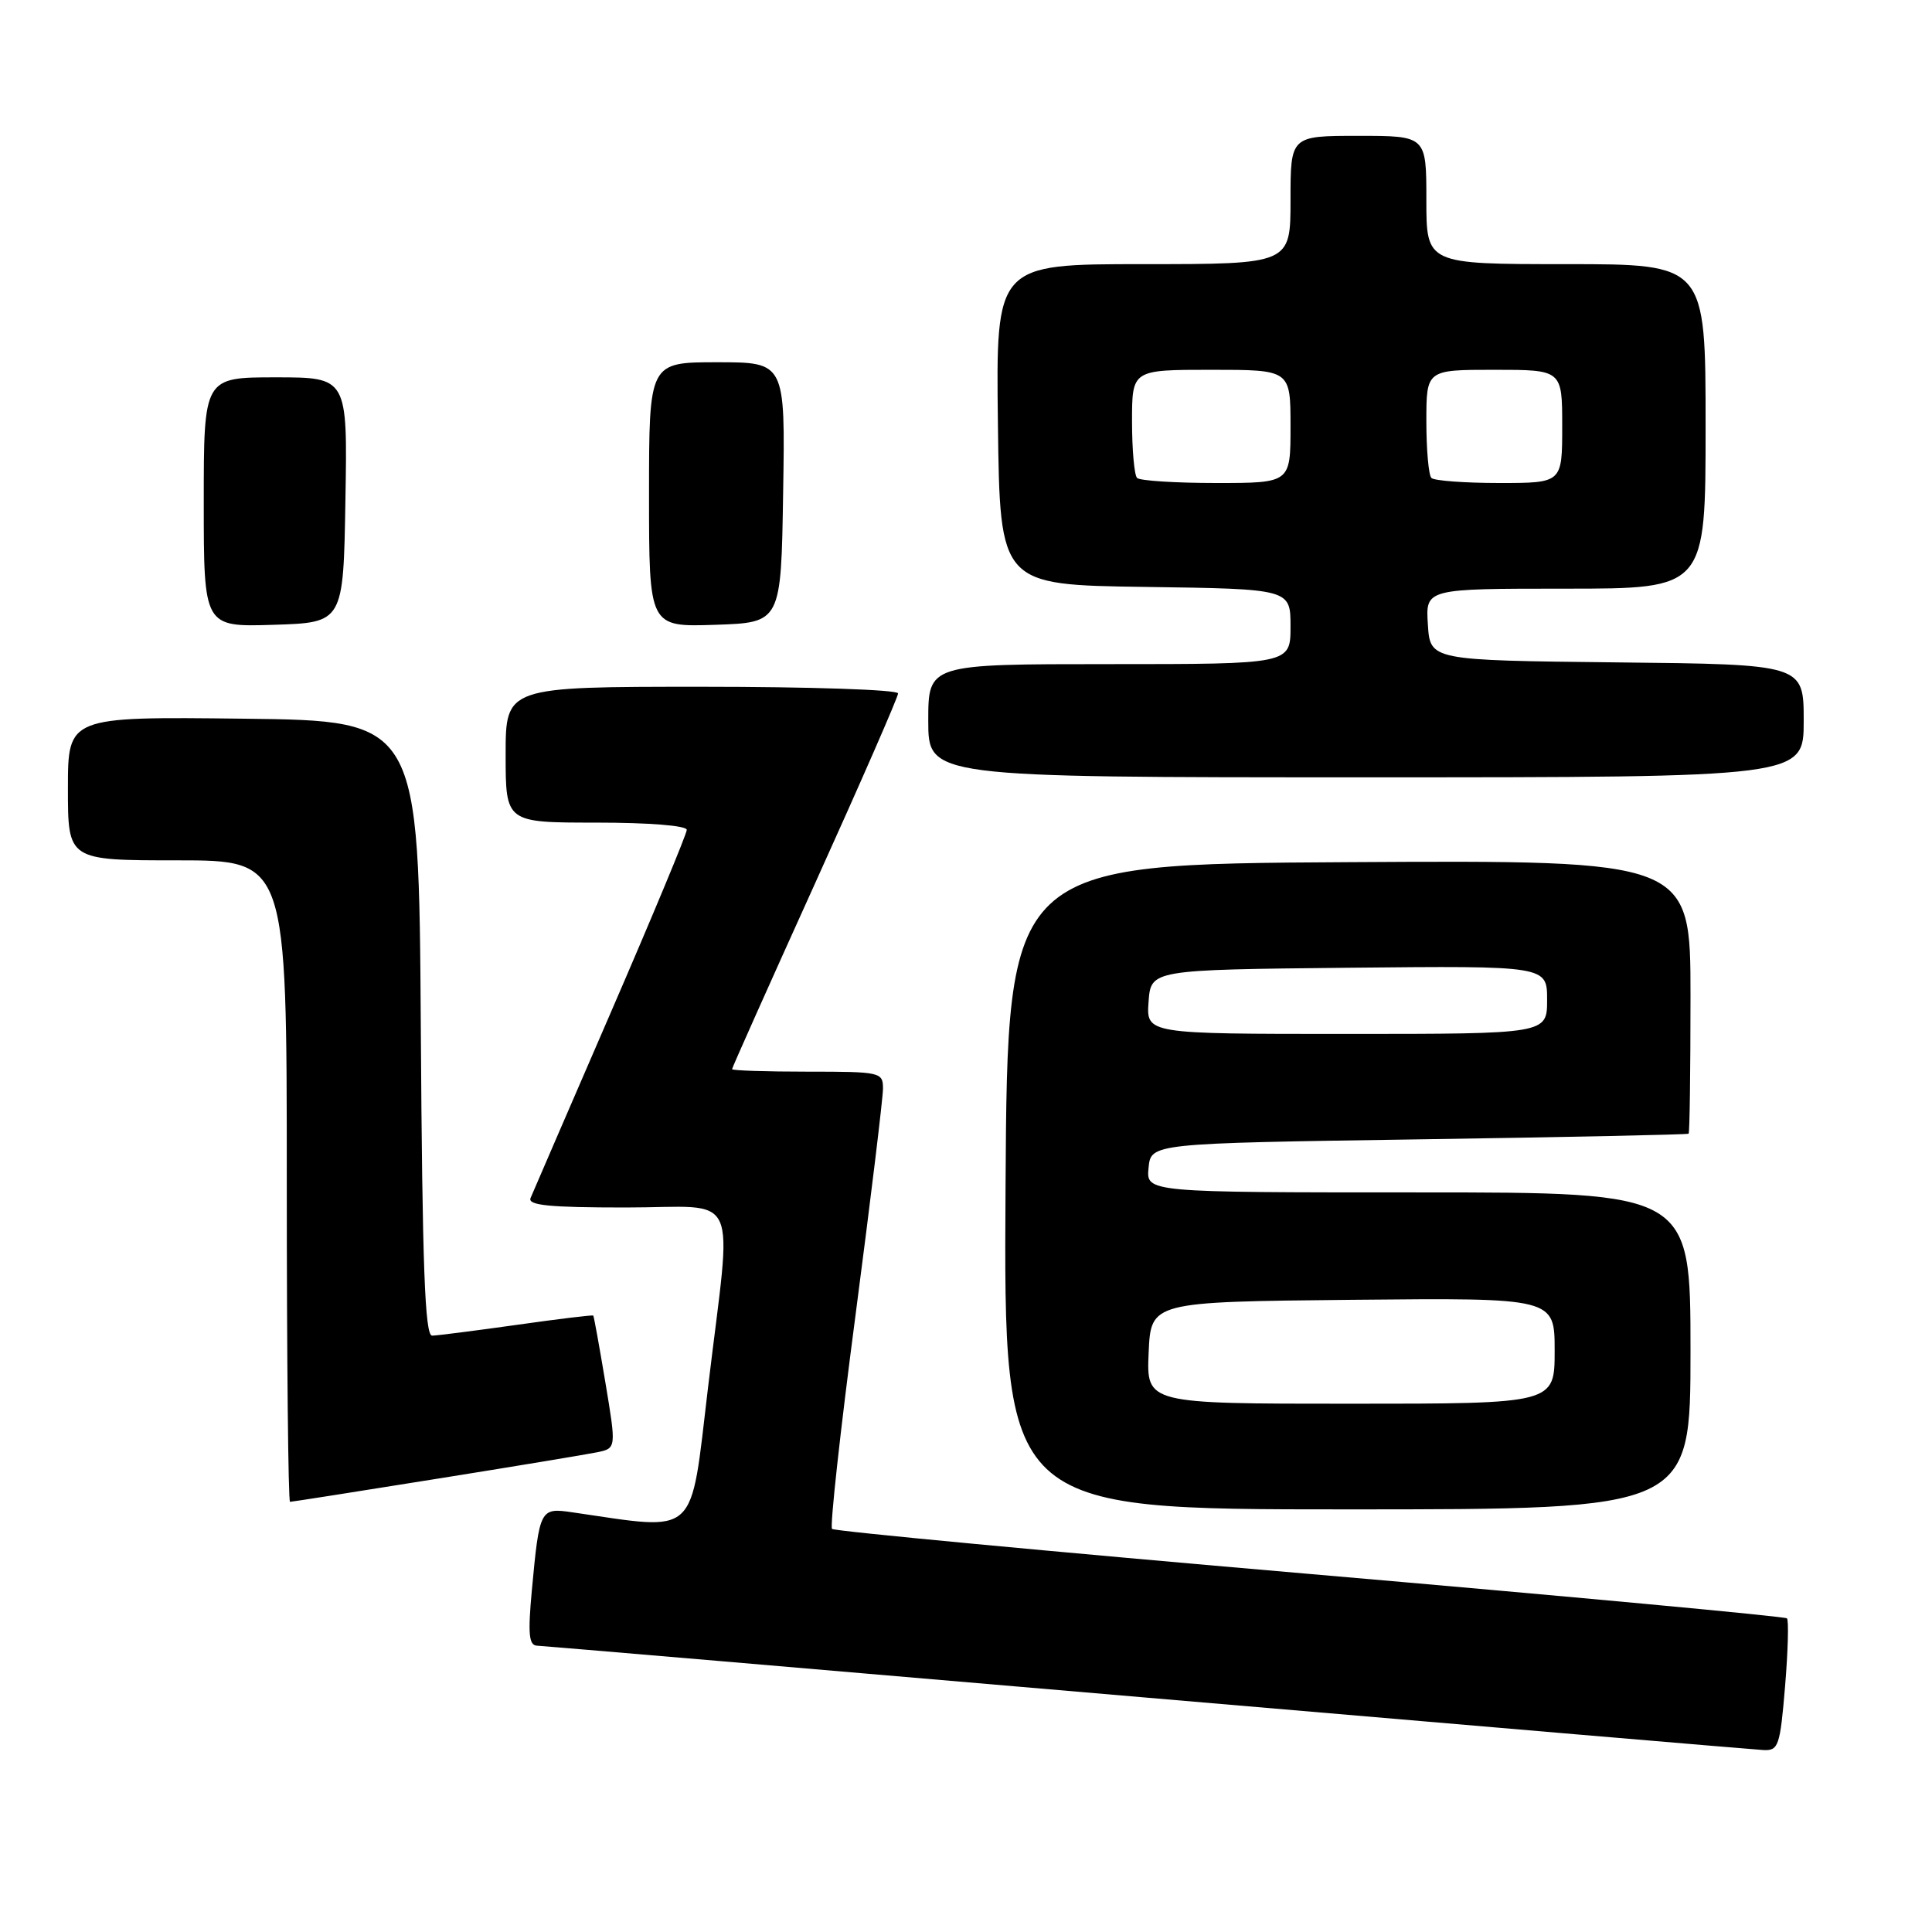 <?xml version="1.0" encoding="UTF-8" standalone="no"?>
<!DOCTYPE svg PUBLIC "-//W3C//DTD SVG 1.1//EN" "http://www.w3.org/Graphics/SVG/1.1/DTD/svg11.dtd" >
<svg xmlns="http://www.w3.org/2000/svg" xmlns:xlink="http://www.w3.org/1999/xlink" version="1.1" viewBox="0 0 256 256">
 <g >
 <path fill="currentColor"
d=" M 236.53 223.46 C 236.92 218.76 237.03 214.70 236.78 214.44 C 236.52 214.19 208.07 211.54 173.56 208.56 C 139.04 205.58 110.56 202.89 110.25 202.59 C 109.95 202.29 111.35 189.54 113.36 174.27 C 115.36 159.00 117.00 145.49 117.00 144.25 C 117.00 142.07 116.70 142.00 107.00 142.00 C 101.50 142.00 97.00 141.85 97.00 141.67 C 97.00 141.49 101.95 130.41 108.00 117.05 C 114.05 103.68 119.00 92.36 119.00 91.88 C 119.00 91.39 107.30 91.00 93.00 91.00 C 67.00 91.00 67.00 91.00 67.00 100.00 C 67.00 109.00 67.00 109.00 79.00 109.00 C 86.00 109.00 91.00 109.40 91.00 109.96 C 91.00 110.49 86.46 121.40 80.91 134.21 C 75.36 147.02 70.59 158.06 70.30 158.75 C 69.91 159.71 72.80 160.00 82.89 160.00 C 98.38 160.00 97.02 157.04 93.82 183.83 C 91.42 203.98 92.67 202.83 75.84 200.39 C 71.56 199.76 71.48 199.92 70.47 210.75 C 69.94 216.49 70.08 218.01 71.15 218.06 C 71.89 218.09 108.27 221.19 152.00 224.95 C 195.73 228.70 232.47 231.83 233.66 231.89 C 235.66 231.99 235.87 231.37 236.53 223.46 Z  M 224.00 179.00 C 224.00 158.00 224.00 158.00 187.94 158.00 C 151.87 158.00 151.87 158.00 152.19 154.75 C 152.50 151.50 152.50 151.50 188.00 150.97 C 207.53 150.68 223.61 150.34 223.75 150.22 C 223.89 150.10 224.00 141.90 224.00 131.99 C 224.00 113.98 224.00 113.98 178.75 114.24 C 133.50 114.50 133.50 114.50 133.24 157.25 C 132.98 200.00 132.98 200.00 178.49 200.00 C 224.00 200.00 224.00 200.00 224.00 179.00 Z  M 57.68 195.98 C 68.03 194.33 77.66 192.73 79.09 192.44 C 81.67 191.91 81.67 191.91 80.22 183.21 C 79.42 178.42 78.70 174.42 78.61 174.32 C 78.53 174.22 73.97 174.77 68.48 175.55 C 62.99 176.32 57.94 176.97 57.26 176.98 C 56.30 177.00 55.96 167.86 55.76 136.25 C 55.50 95.50 55.50 95.50 32.25 95.23 C 9.00 94.96 9.00 94.96 9.00 104.48 C 9.00 114.00 9.00 114.00 23.50 114.00 C 38.00 114.00 38.00 114.00 38.00 156.50 C 38.00 179.88 38.19 199.00 38.43 199.00 C 38.67 199.00 47.33 197.64 57.68 195.98 Z  M 239.00 95.52 C 239.00 88.03 239.00 88.03 214.25 87.77 C 189.50 87.50 189.50 87.50 189.20 82.75 C 188.89 78.00 188.89 78.00 207.45 78.00 C 226.00 78.00 226.00 78.00 226.00 56.50 C 226.00 35.00 226.00 35.00 207.50 35.00 C 189.00 35.00 189.00 35.00 189.00 26.50 C 189.00 18.00 189.00 18.00 180.00 18.00 C 171.00 18.00 171.00 18.00 171.00 26.50 C 171.00 35.00 171.00 35.00 151.48 35.00 C 131.96 35.00 131.96 35.00 132.23 56.25 C 132.50 77.50 132.50 77.50 151.75 77.77 C 171.00 78.04 171.00 78.04 171.00 83.02 C 171.00 88.00 171.00 88.00 147.00 88.00 C 123.00 88.00 123.00 88.00 123.00 95.50 C 123.00 103.00 123.00 103.00 181.00 103.00 C 239.00 103.00 239.00 103.00 239.00 95.52 Z  M 45.77 66.25 C 46.05 50.00 46.05 50.00 36.52 50.00 C 27.00 50.00 27.00 50.00 27.00 66.54 C 27.00 83.08 27.00 83.08 36.25 82.79 C 45.50 82.50 45.50 82.50 45.77 66.25 Z  M 103.77 65.25 C 104.05 48.00 104.05 48.00 95.02 48.00 C 86.00 48.00 86.00 48.00 86.00 65.54 C 86.00 83.08 86.00 83.08 94.75 82.79 C 103.50 82.50 103.50 82.50 103.77 65.25 Z  M 152.20 179.25 C 152.50 172.50 152.50 172.50 179.25 172.23 C 206.00 171.97 206.00 171.97 206.00 178.98 C 206.00 186.00 206.00 186.00 178.95 186.00 C 151.91 186.00 151.91 186.00 152.20 179.25 Z  M 152.19 132.75 C 152.50 128.50 152.50 128.50 178.75 128.23 C 205.00 127.97 205.00 127.97 205.00 132.48 C 205.00 137.00 205.00 137.00 178.44 137.00 C 151.89 137.00 151.89 137.00 152.19 132.75 Z  M 150.67 63.33 C 150.30 62.97 150.00 59.59 150.00 55.83 C 150.00 49.00 150.00 49.00 160.50 49.00 C 171.00 49.00 171.00 49.00 171.00 56.50 C 171.00 64.00 171.00 64.00 161.17 64.00 C 155.76 64.00 151.03 63.70 150.67 63.33 Z  M 189.67 63.33 C 189.30 62.97 189.00 59.59 189.00 55.83 C 189.00 49.00 189.00 49.00 198.00 49.00 C 207.00 49.00 207.00 49.00 207.00 56.50 C 207.00 64.00 207.00 64.00 198.67 64.00 C 194.08 64.00 190.03 63.70 189.67 63.33 Z "/>
</g>
</svg>